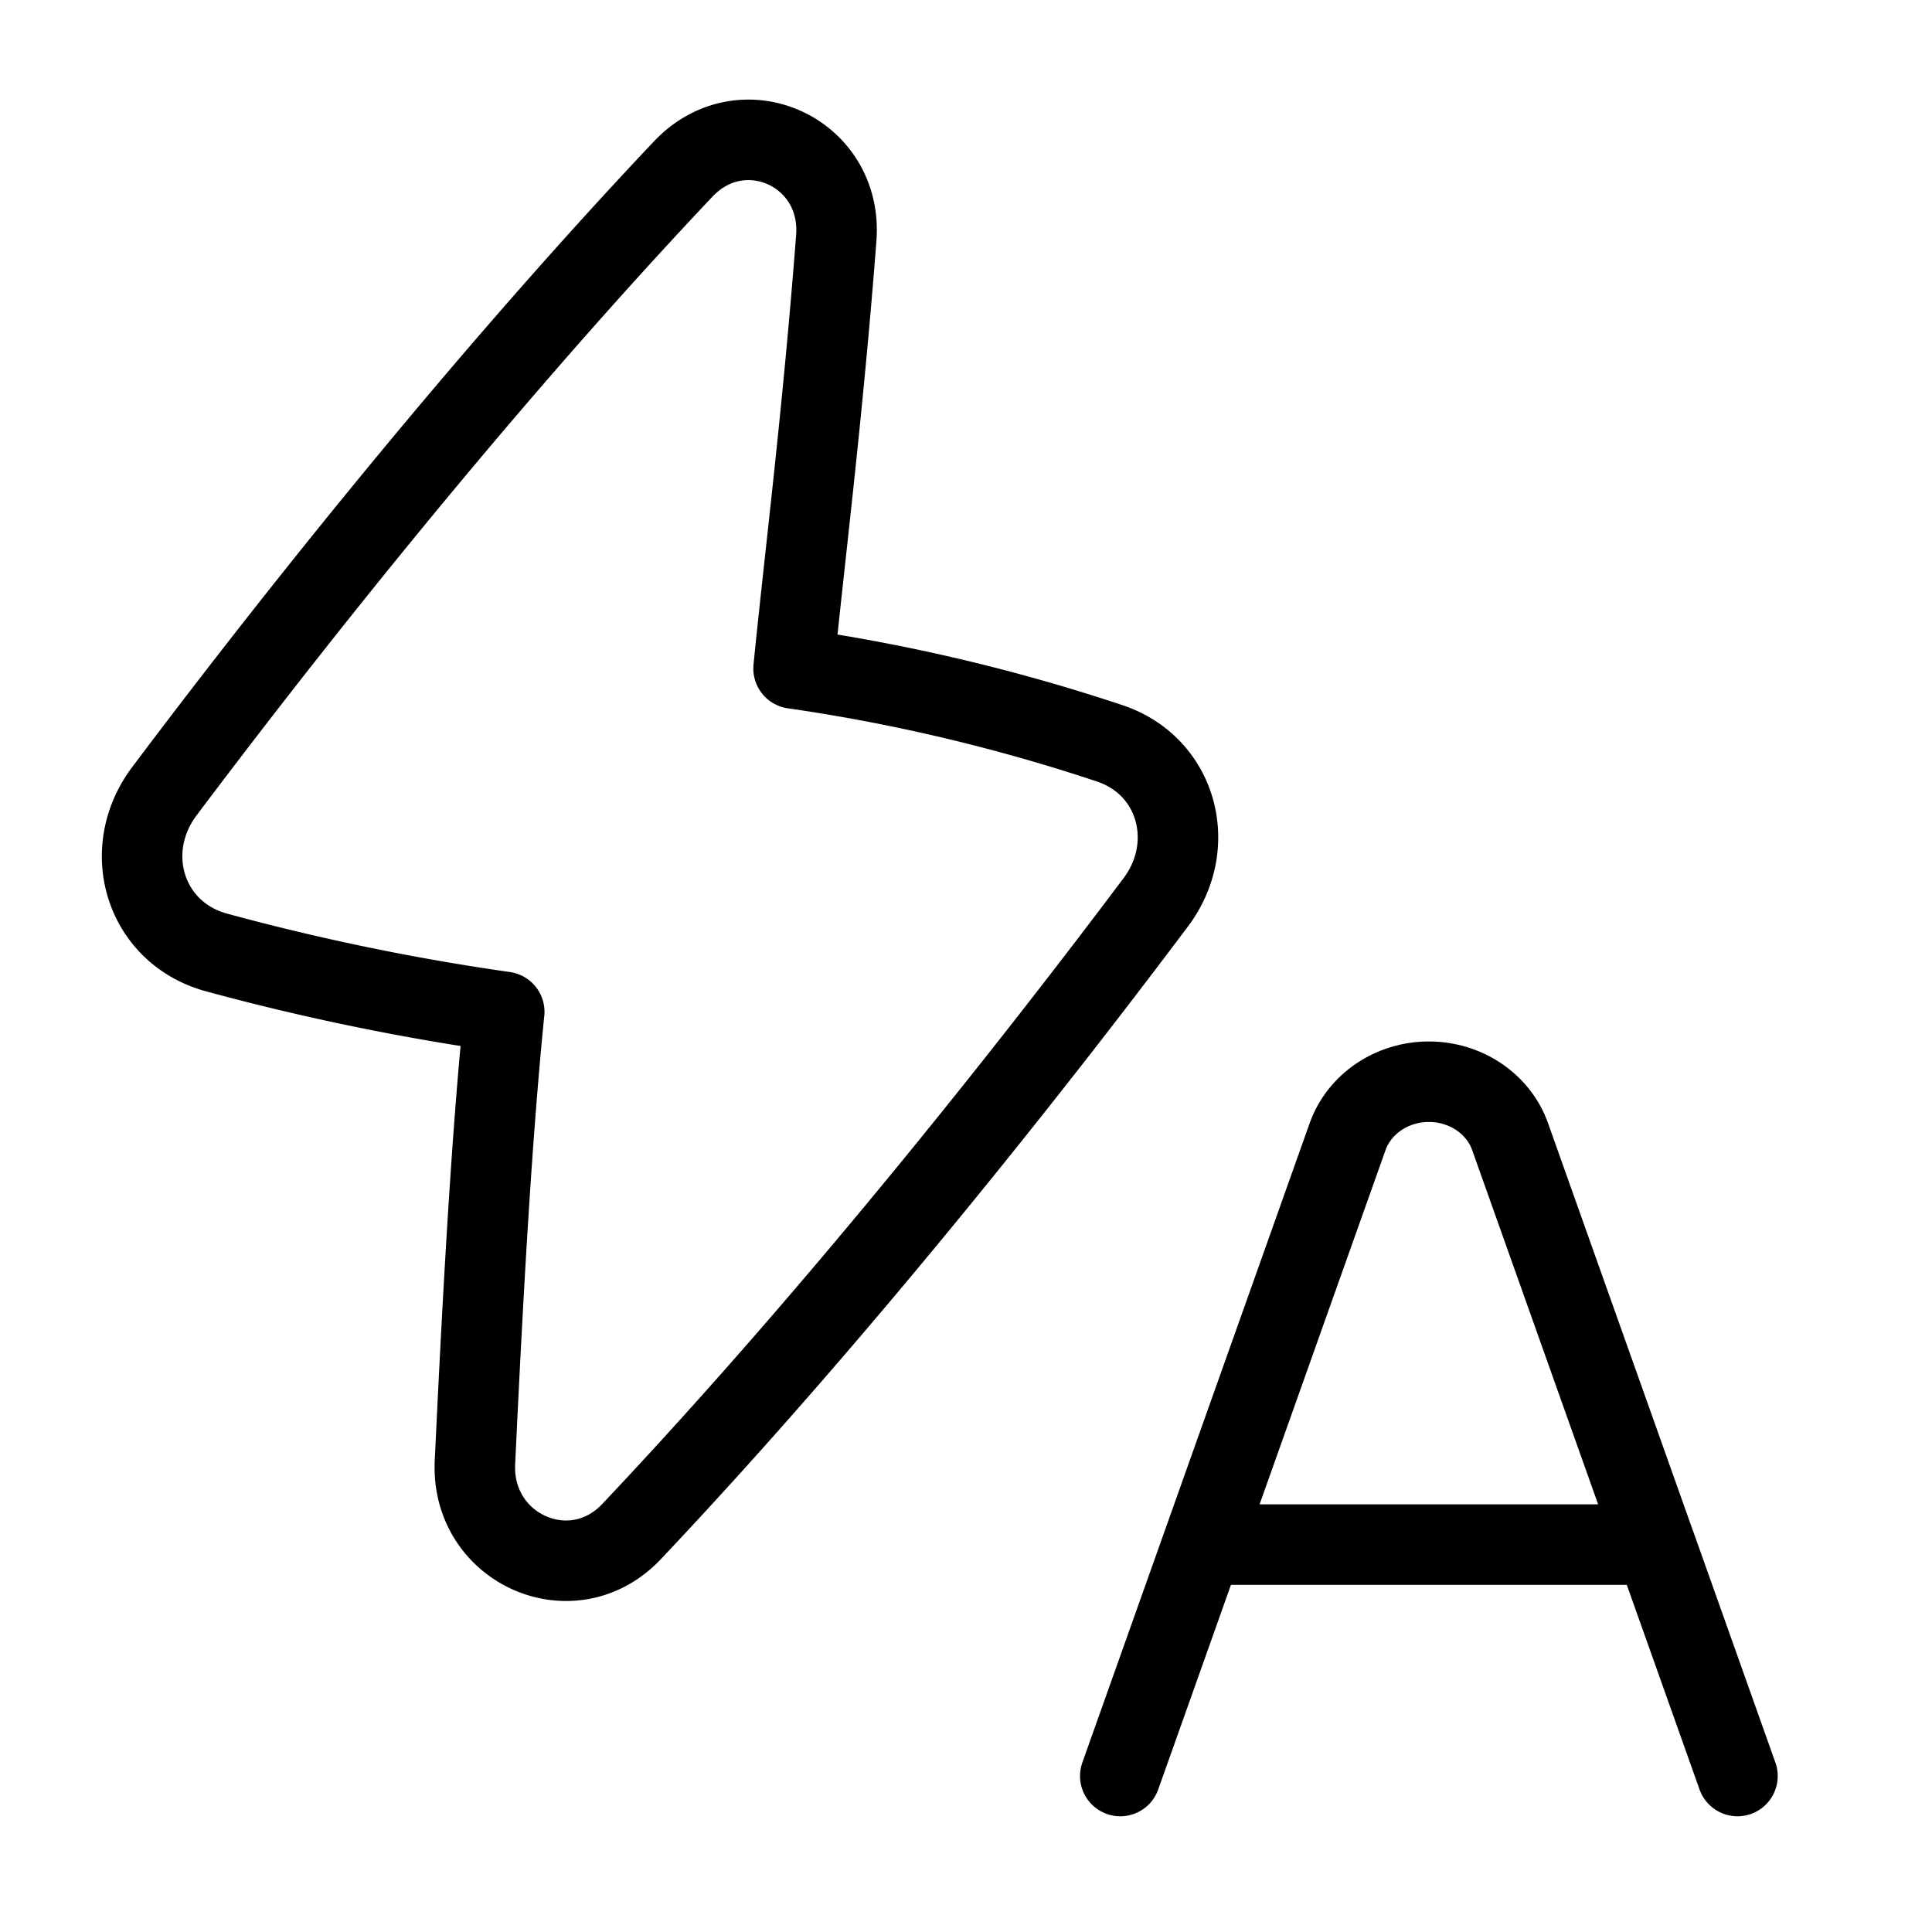<svg xmlns="http://www.w3.org/2000/svg" fill="none" viewBox="-1 -1 48 48" height="48" width="48"><g id="auto-flash"><path id="Union" stroke="#000" stroke-linecap="round" stroke-linejoin="round" d="M11.528 24.14a58.957 58.957 0 0 1 -7.159 -1.479c-1.775 -0.491 -2.392 -2.53 -1.285 -4.003C5.754 15.105 10.637 8.849 15.972 3.201c1.476 -1.56 3.967 -0.431 3.805 1.711 -0.337 4.385 -0.765 7.741 -1.061 10.696a45.265 45.265 0 0 1 7.861 1.862c1.676 0.564 2.2 2.53 1.14 3.944 -2.64 3.519 -7.599 9.892 -13.024 15.635 -1.474 1.562 -3.993 0.431 -3.893 -1.714 0.216 -4.577 0.429 -8.218 0.727 -11.193Z" stroke-width="2"></path><path id="Vector 1" stroke="#000" stroke-linecap="round" stroke-linejoin="round" d="m26.833 43.125 2.044 -5.75m0 0 3.604 -10.136C32.771 26.424 33.584 25.875 34.5 25.875s1.729 0.549 2.018 1.364L40.122 37.375m-11.244 0h11.245m0 0L42.167 43.125" stroke-width="2"></path></g></svg>